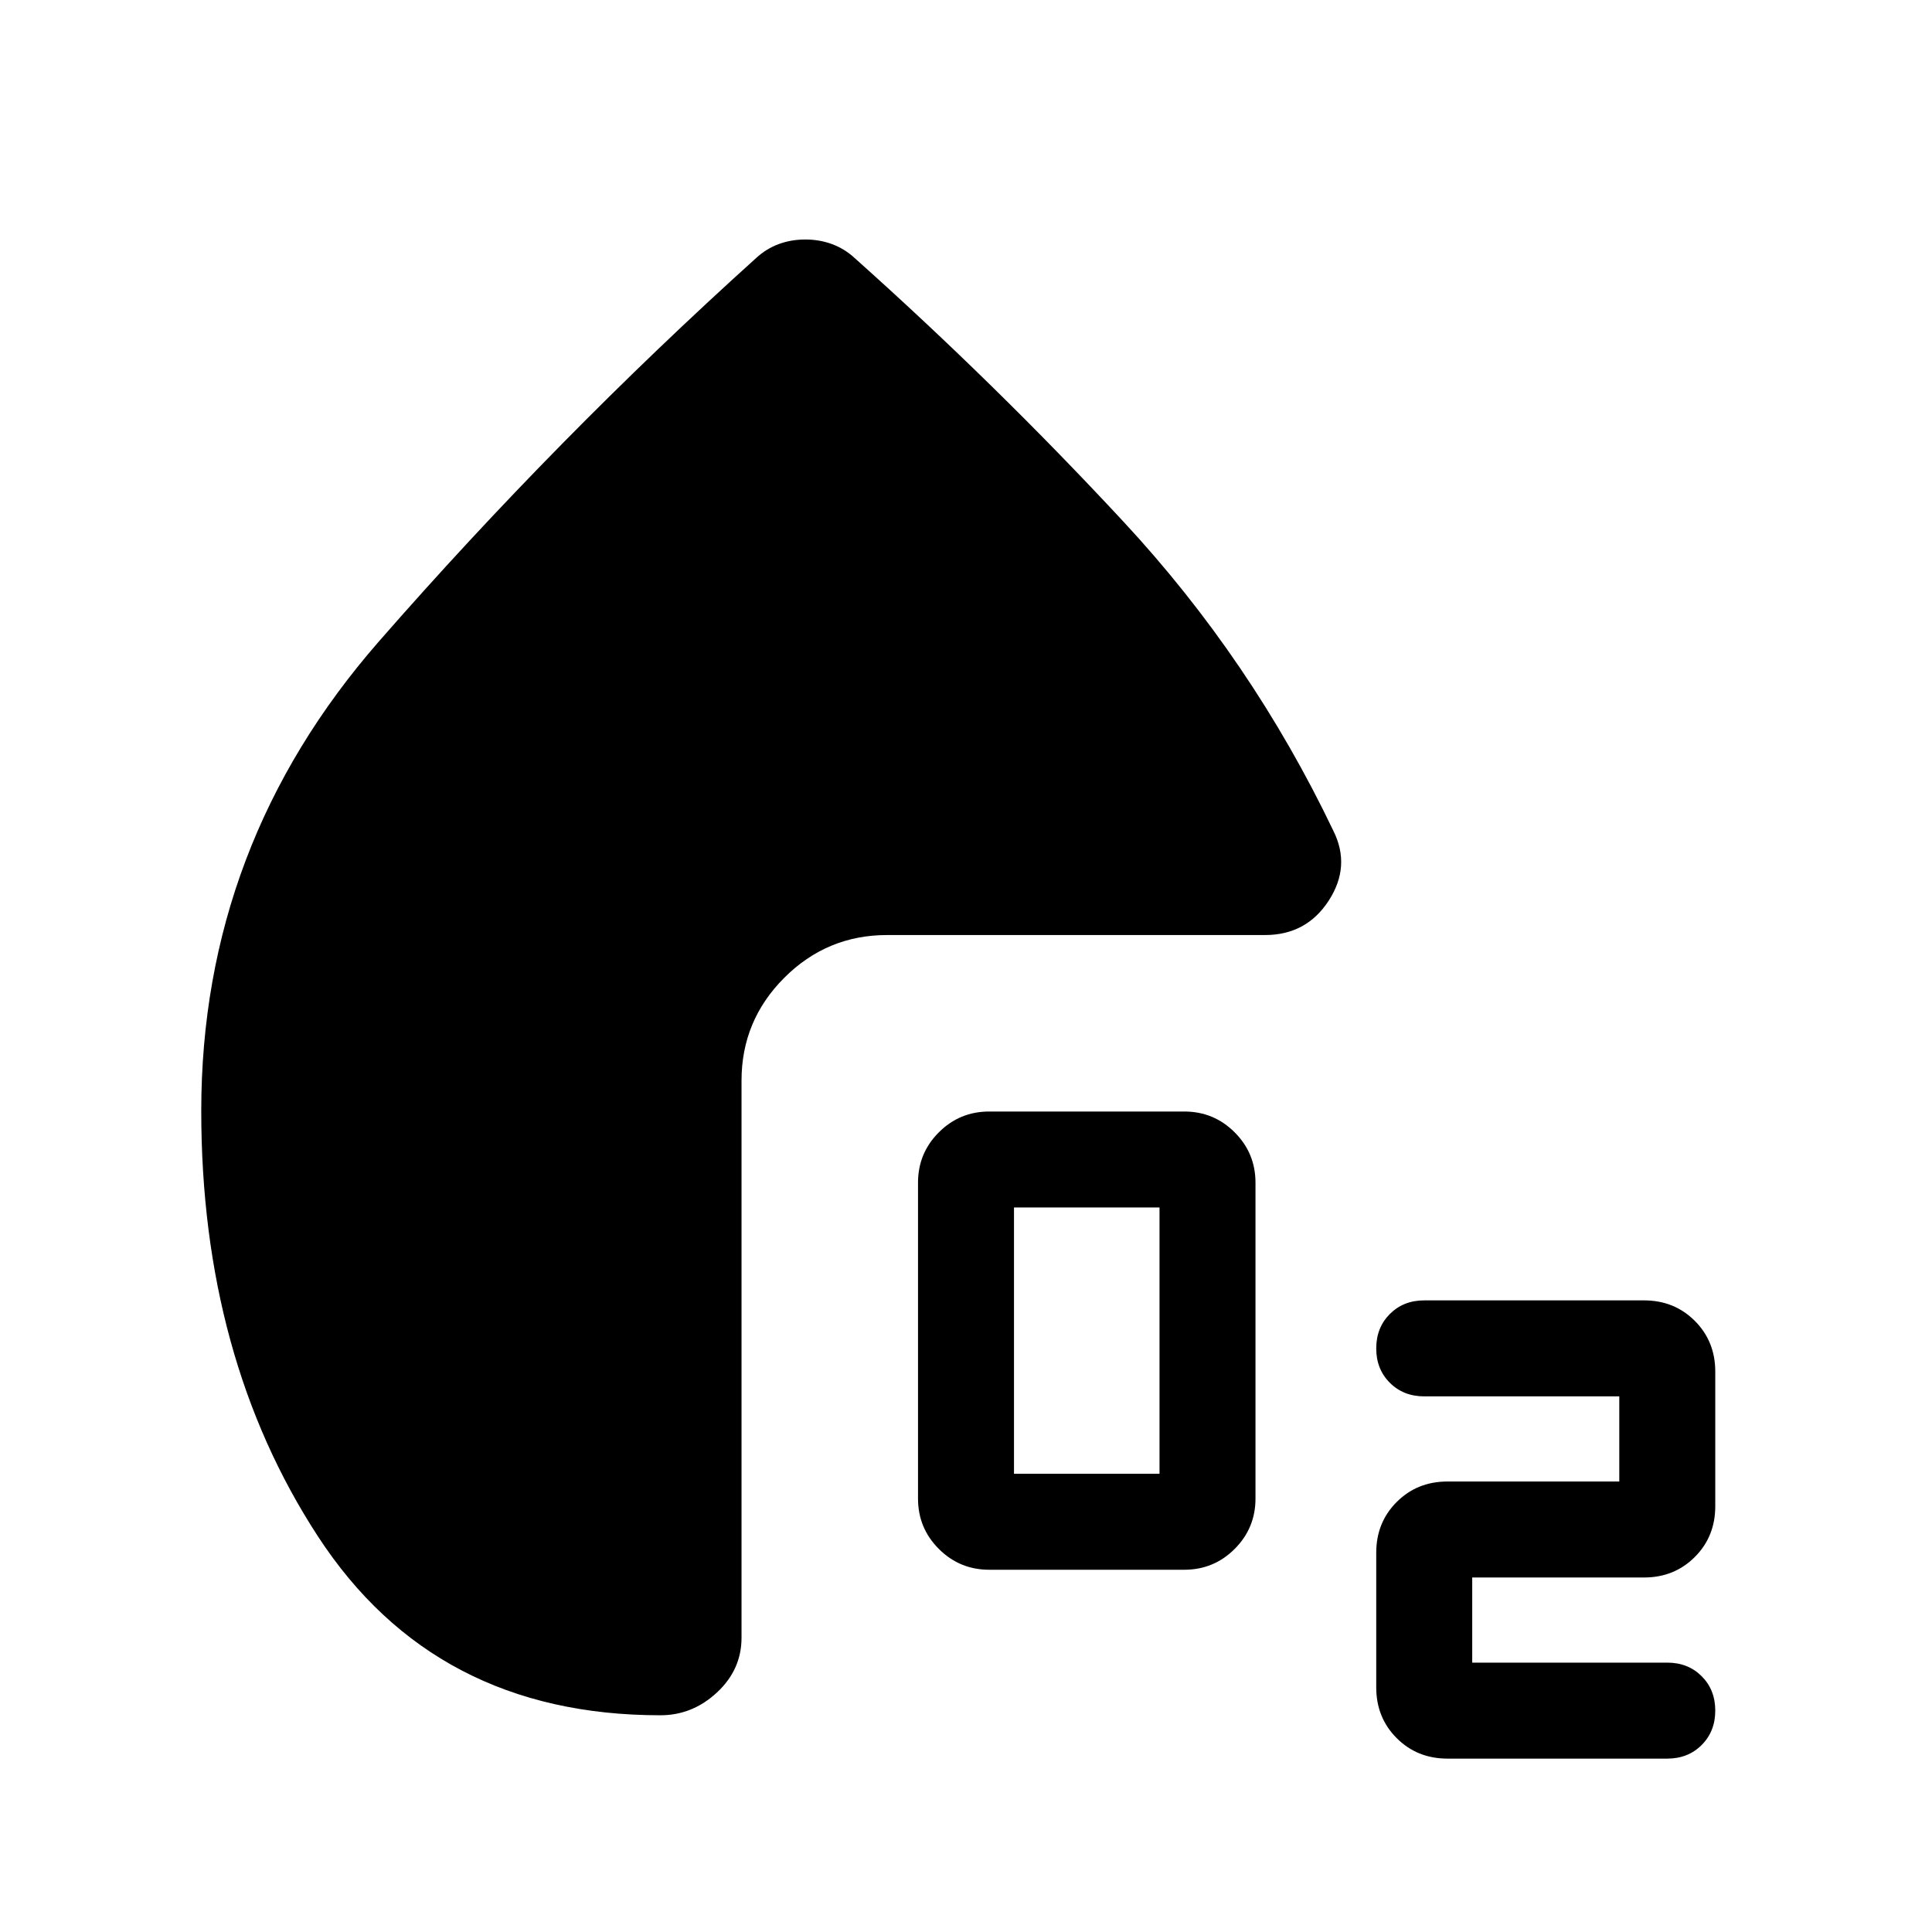 <svg xmlns="http://www.w3.org/2000/svg" height="24" viewBox="0 -960 960 960" width="24"><path d="M491.539-180.001q-14.692 0-25.038-10.347-10.346-10.346-10.346-25.038v-156.923q0-14.692 10.346-25.038t25.038-10.346h96.923q14.692 0 25.038 10.346t10.346 25.038v156.923q0 14.692-10.346 25.038-10.346 10.347-25.038 10.347h-96.923Zm12.307-47.692h72.309v-132.308h-72.309v132.308ZM719.231-86.154q-15.039 0-25.212-10.173t-10.173-25.212v-66.922q0-15.039 10.173-25.212t25.212-10.173h85.385v-42.308h-96.924q-10.333 0-17.089-6.752-6.757-6.751-6.757-17.076t6.757-17.095q6.756-6.769 17.089-6.769h109.231q15.038 0 25.211 10.173 10.173 10.173 10.173 25.212v66.922q0 15.039-10.173 25.212t-25.211 10.173h-85.385v42.308h96.923q10.334 0 17.09 6.752 6.756 6.751 6.756 17.076 0 10.326-6.756 17.095-6.756 6.769-17.09 6.769h-109.23ZM400.154-840.998q7.077 0 13.307 2.308 6.231 2.307 11.231 6.923 69.923 62.461 133.537 130.96 63.615 68.5 104.348 153.7 8.729 17.568-2.348 34.644-11.077 17.077-31.647 17.077H440.769q-29.826 0-51.067 21.24-21.24 21.241-21.24 51.067v276.847q0 15.846-12.186 27.192t-28.121 11.346q-112.231 0-170.192-88.922Q100.001-285.539 100.001-408q0-132.242 88.308-233.313 88.307-101.07 187.384-190.454 5-4.616 11.192-6.923 6.192-2.308 13.269-2.308Z"/></svg>